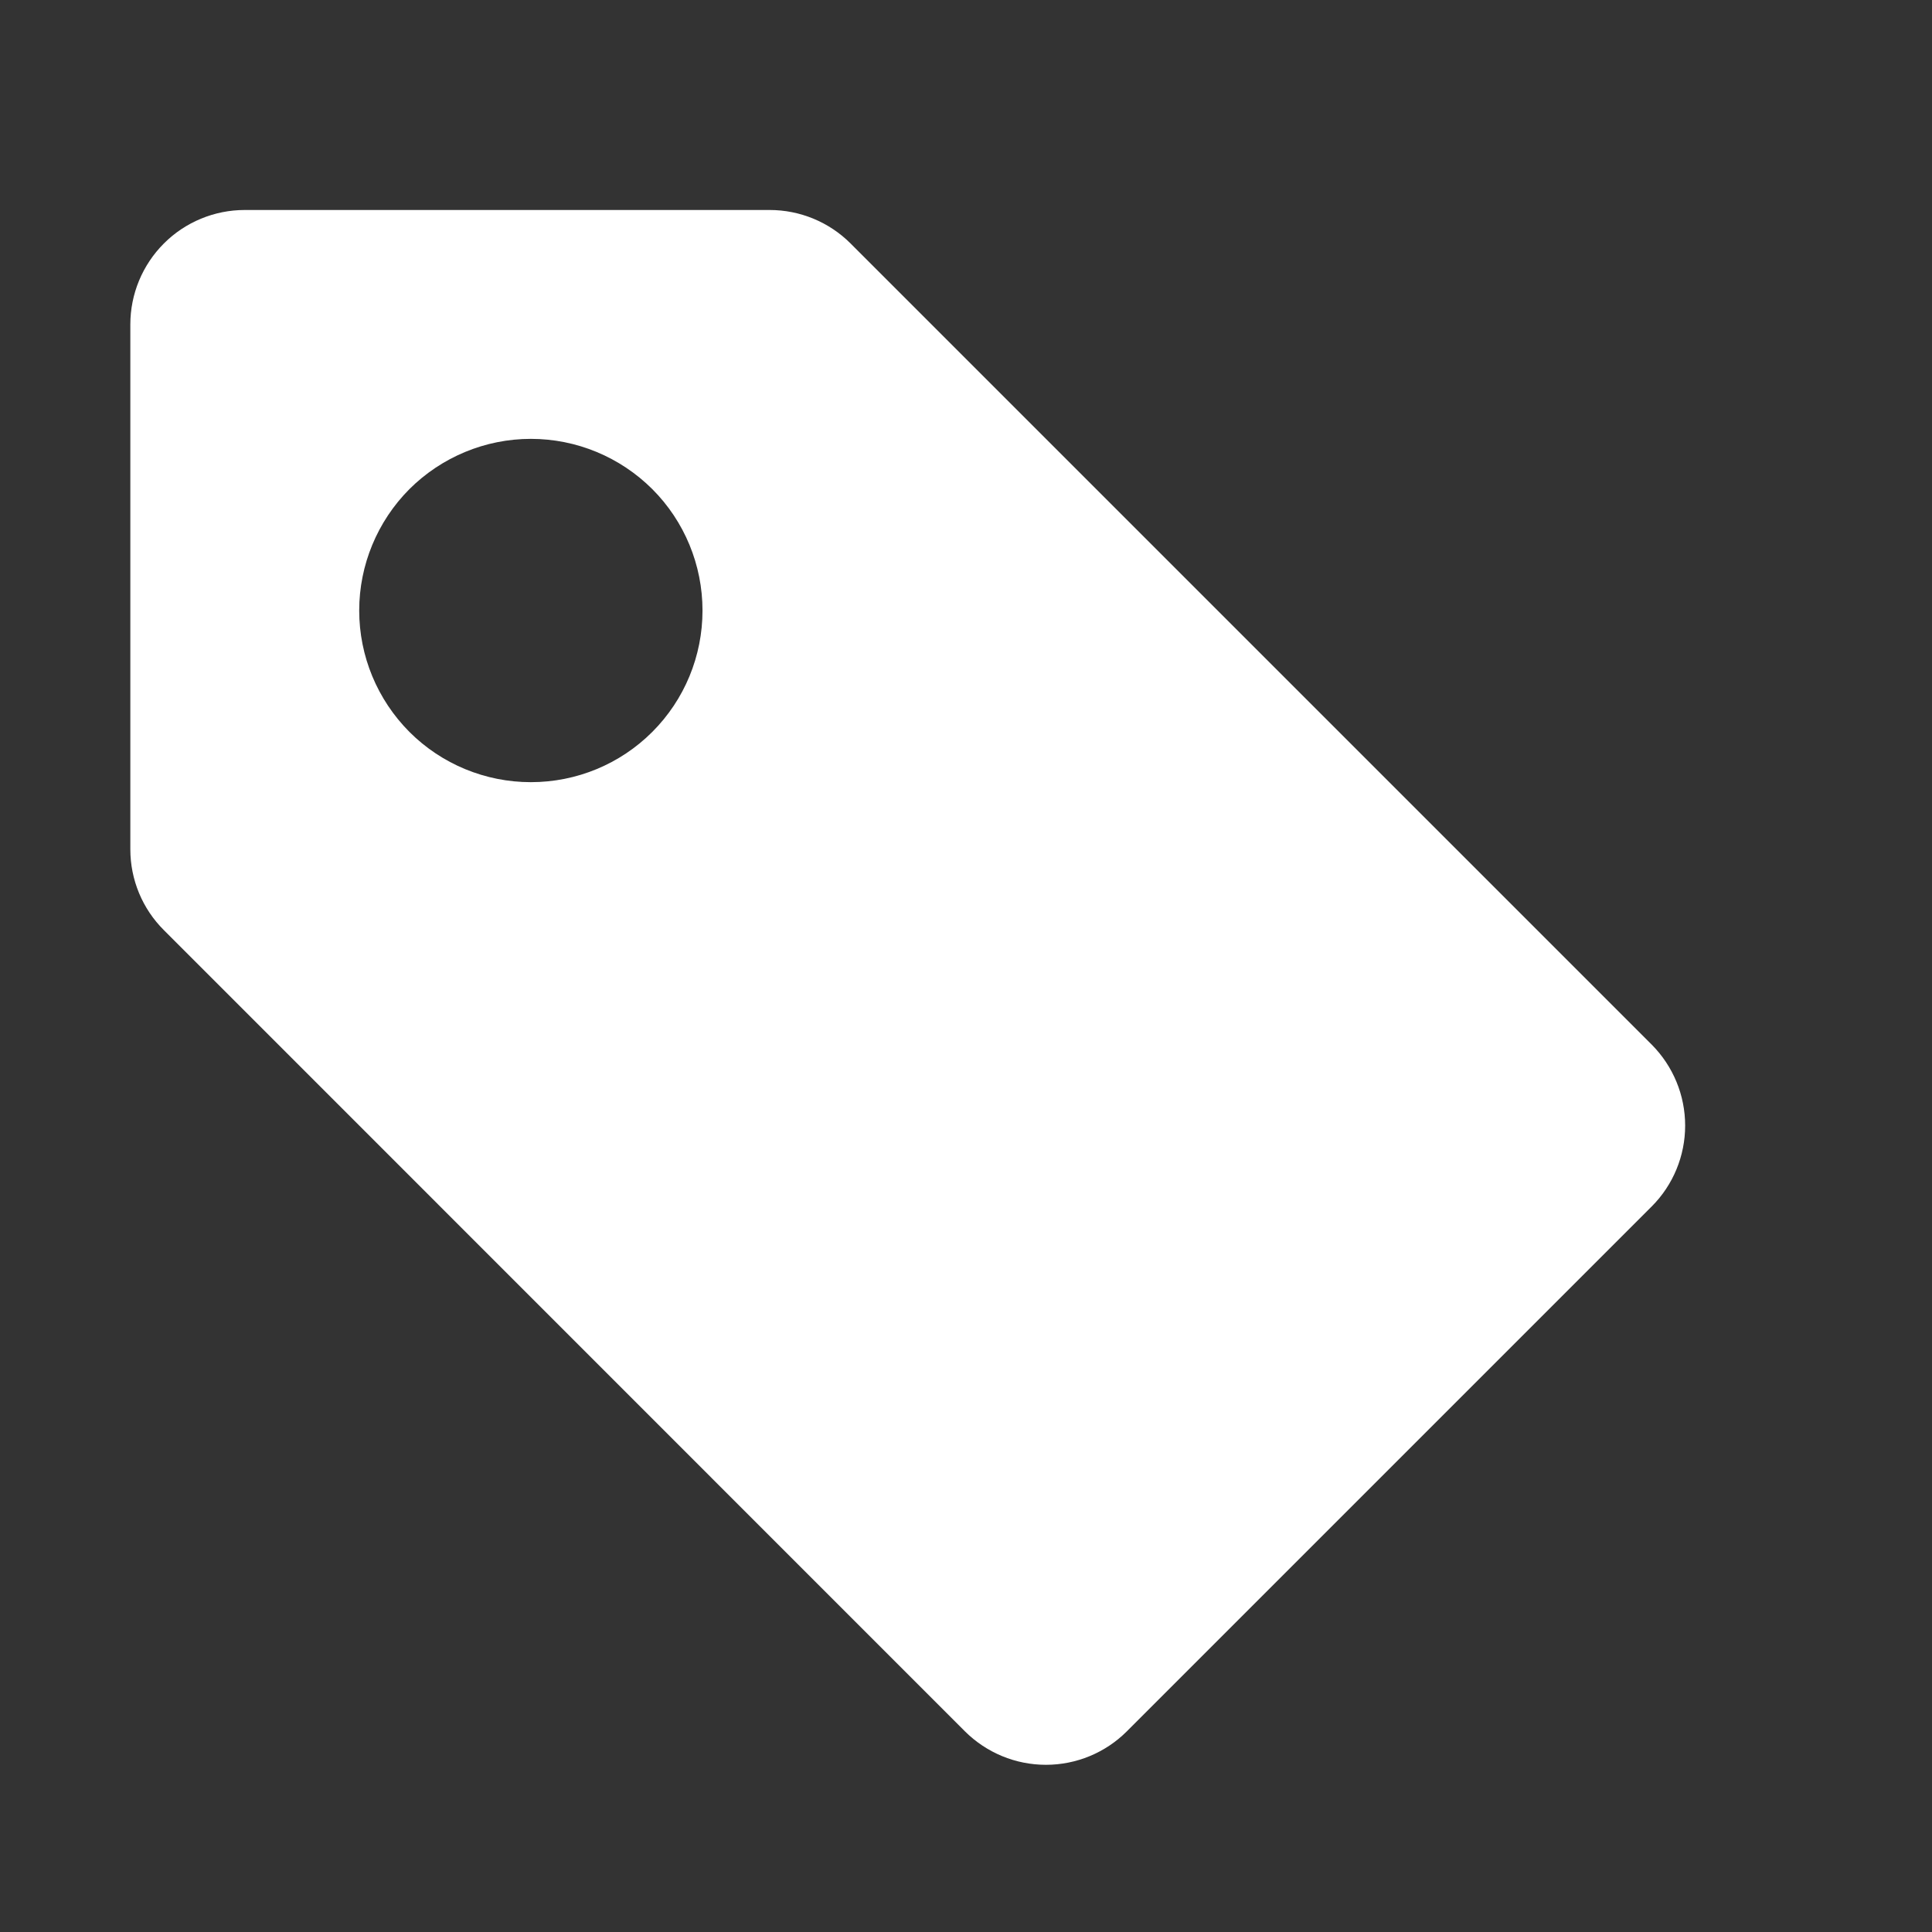 <svg fill="none" height="13" viewBox="0 0 13 13" width="13"
    xmlns="http://www.w3.org/2000/svg" aria-label="konga-prime-tag" class="" name="konga-prime-tag">
    <rect x="0" y="0" width="13" height="13" fill="#333333" stroke="none"/>
    <g clip-path="url(#clip0)">
        <path clip-rule="evenodd" d="M1.647 1.413C1.443 1.413 1.247 1.494 1.103 1.638C0.958 1.783 0.877 1.979 0.877 2.183V5.715C0.877 5.919 0.958 6.115 1.103 6.259L6.493 11.65C6.638 11.794 6.833 11.875 7.038 11.875C7.242 11.875 7.438 11.794 7.582 11.65L11.114 8.118C11.258 7.974 11.339 7.778 11.339 7.574C11.339 7.369 11.258 7.174 11.114 7.029L5.723 1.638C5.579 1.494 5.383 1.413 5.179 1.413H1.647ZM4.727 4.108C4.727 4.415 4.606 4.708 4.389 4.925C4.172 5.142 3.879 5.263 3.572 5.263C3.266 5.263 2.972 5.142 2.755 4.925C2.539 4.708 2.417 4.415 2.417 4.108C2.417 3.802 2.539 3.508 2.755 3.291C2.972 3.075 3.266 2.953 3.572 2.953C3.879 2.953 4.172 3.075 4.389 3.291C4.606 3.508 4.727 3.802 4.727 4.108Z" fill="white" fill-rule="evenodd"></path>
    </g>
    <defs>
        <clipPath id="clip0">
            <rect fill="white" height="12.321" transform="translate(0.107 0.643)" width="12.321"></rect>
        </clipPath>
    </defs>
</svg>